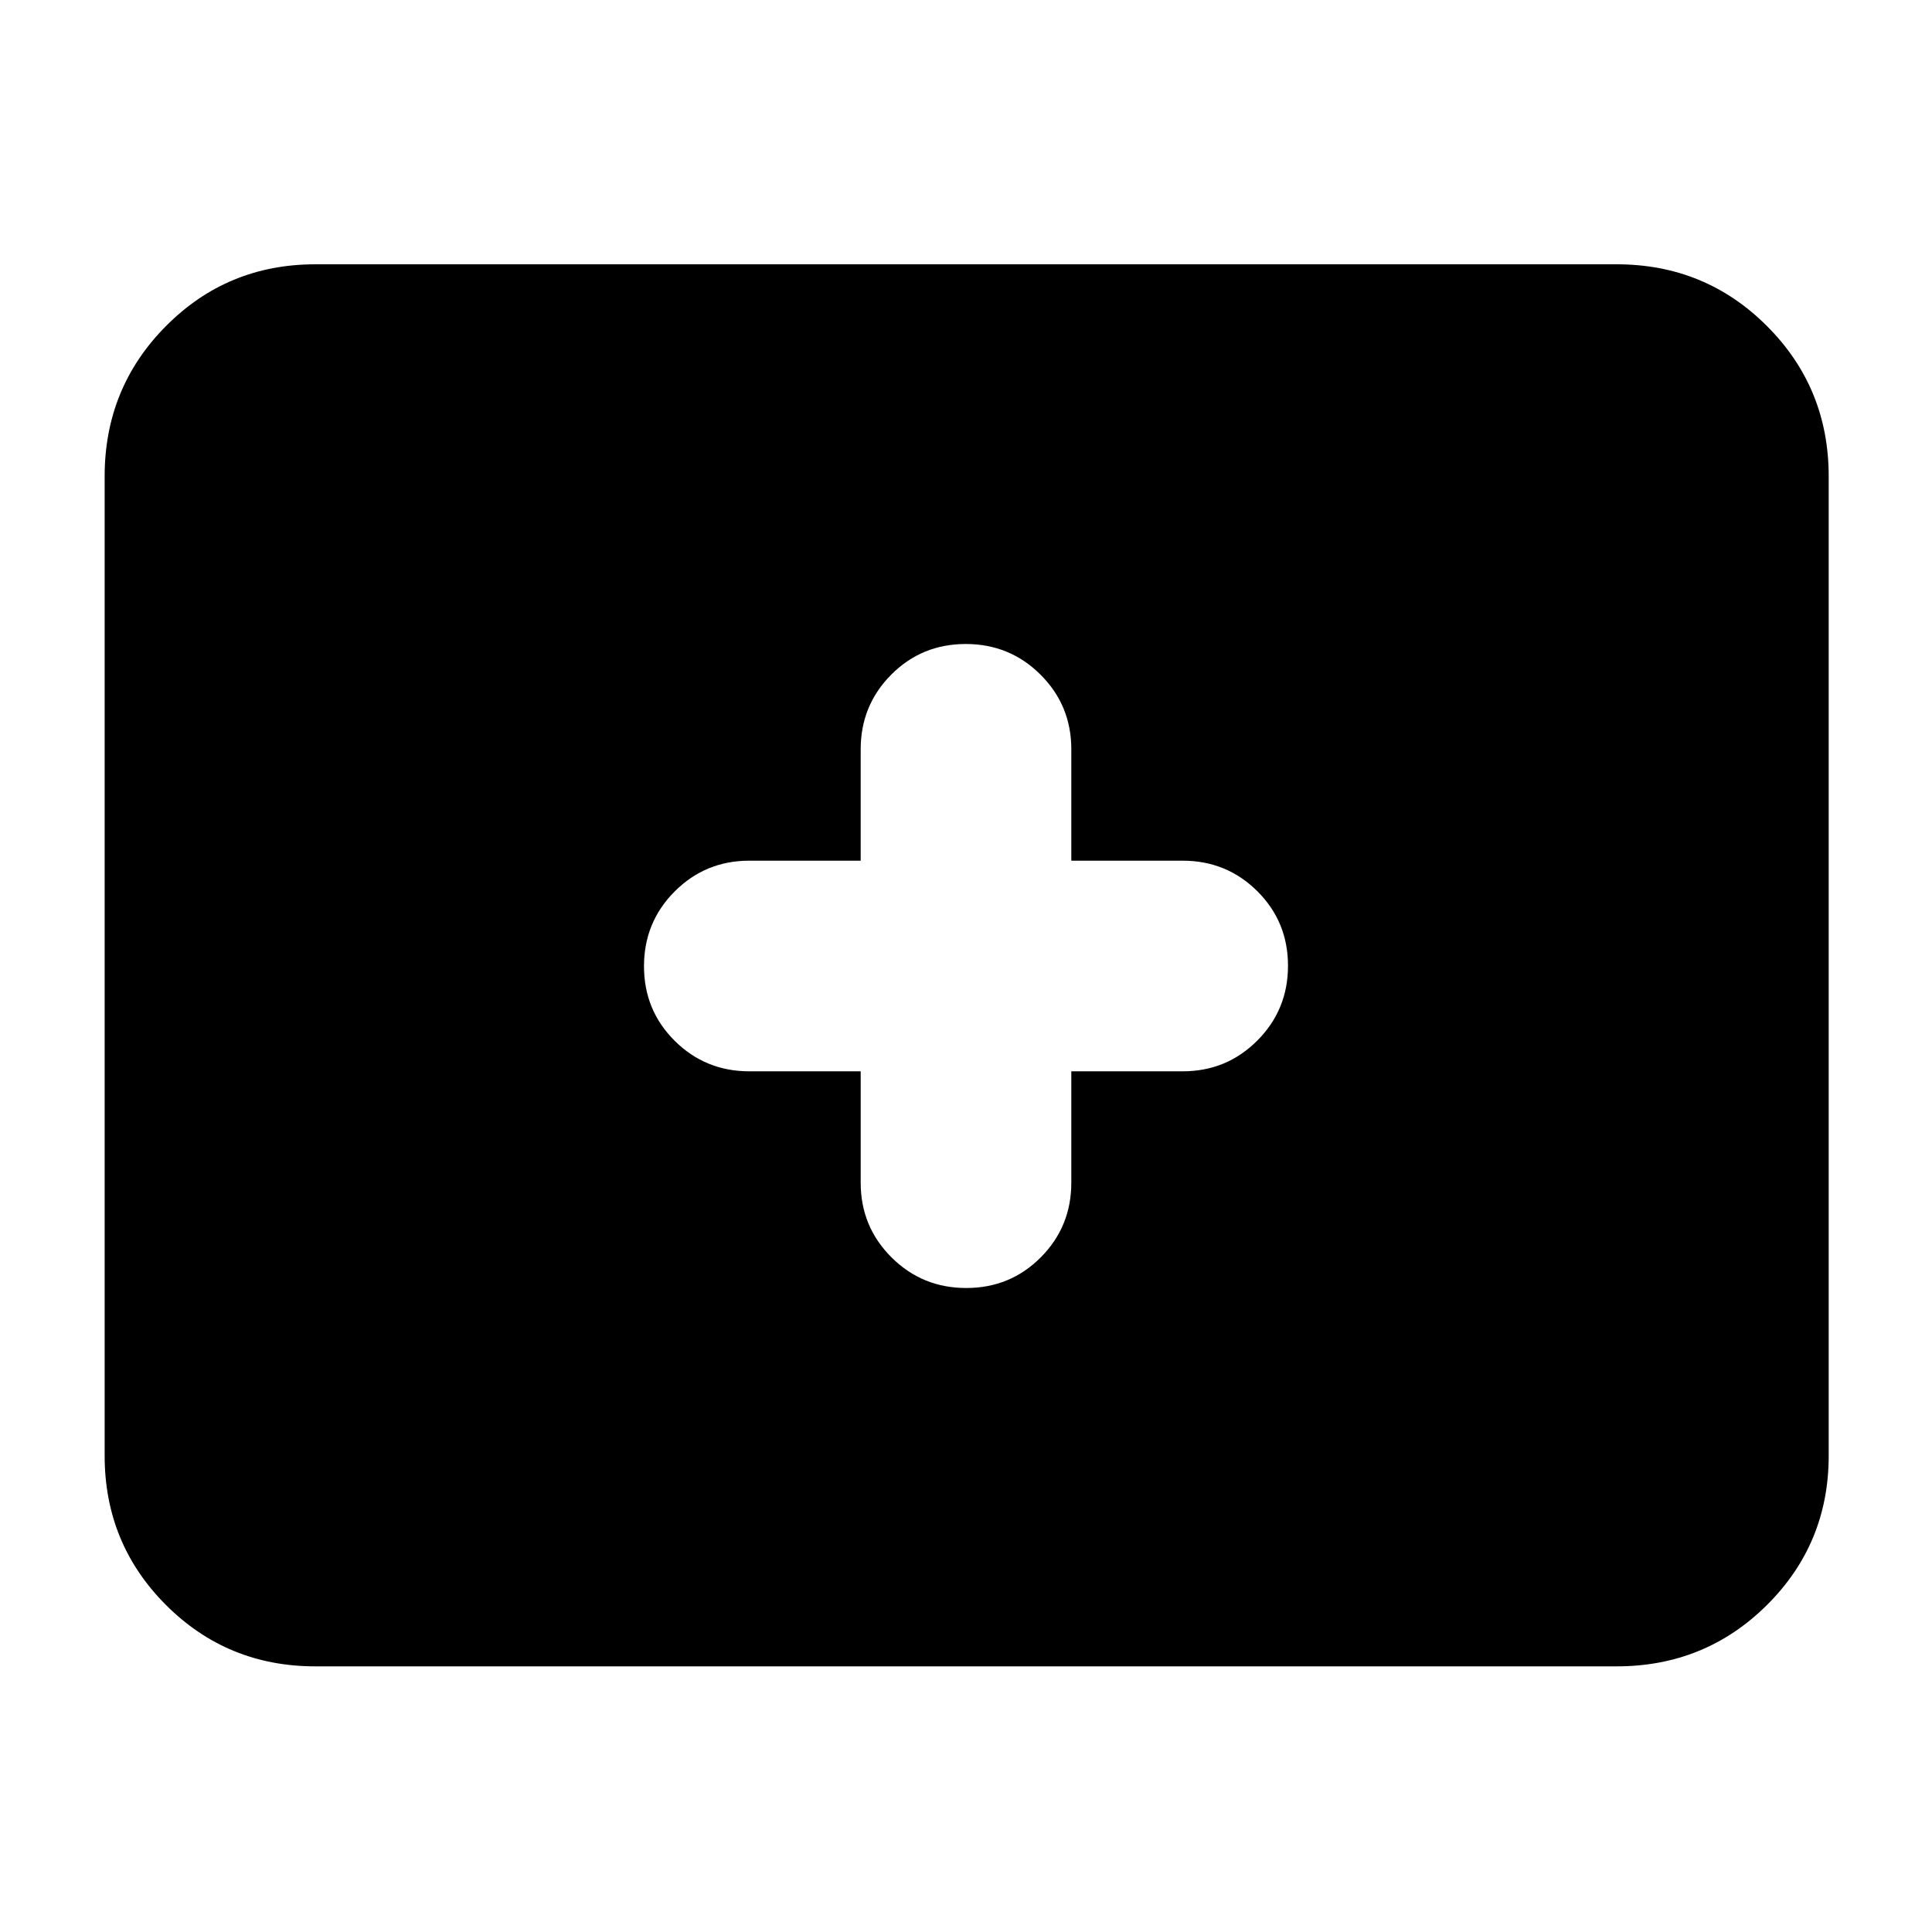 <svg xmlns="http://www.w3.org/2000/svg" height="40" viewBox="0 -960 960 960" width="40"><path d="M156.67-132q-43.7 0-74.19-30.48Q52-192.97 52-236.67v-486.66q0-43.98 30.48-74.66 30.49-30.68 74.19-30.68h646.66q43.98 0 74.66 30.68t30.68 74.66v486.66q0 43.7-30.68 74.19Q847.31-132 803.33-132H156.67Zm271-295.67v55.34q0 21.83 15.28 37.08T480.12-320q21.88 0 37.05-15.25 15.16-15.25 15.16-37.08v-55.34h55.34q21.83 0 37.08-15.28T640-480.12q0-21.88-15.25-37.05-15.25-15.16-37.08-15.16h-55.34v-55.34q0-21.83-15.28-37.08T479.88-640q-21.88 0-37.05 15.25-15.16 15.25-15.16 37.08v55.34h-55.34q-21.83 0-37.08 15.28T320-479.88q0 21.88 15.25 37.05 15.25 15.16 37.08 15.16h55.34Z"/></svg>